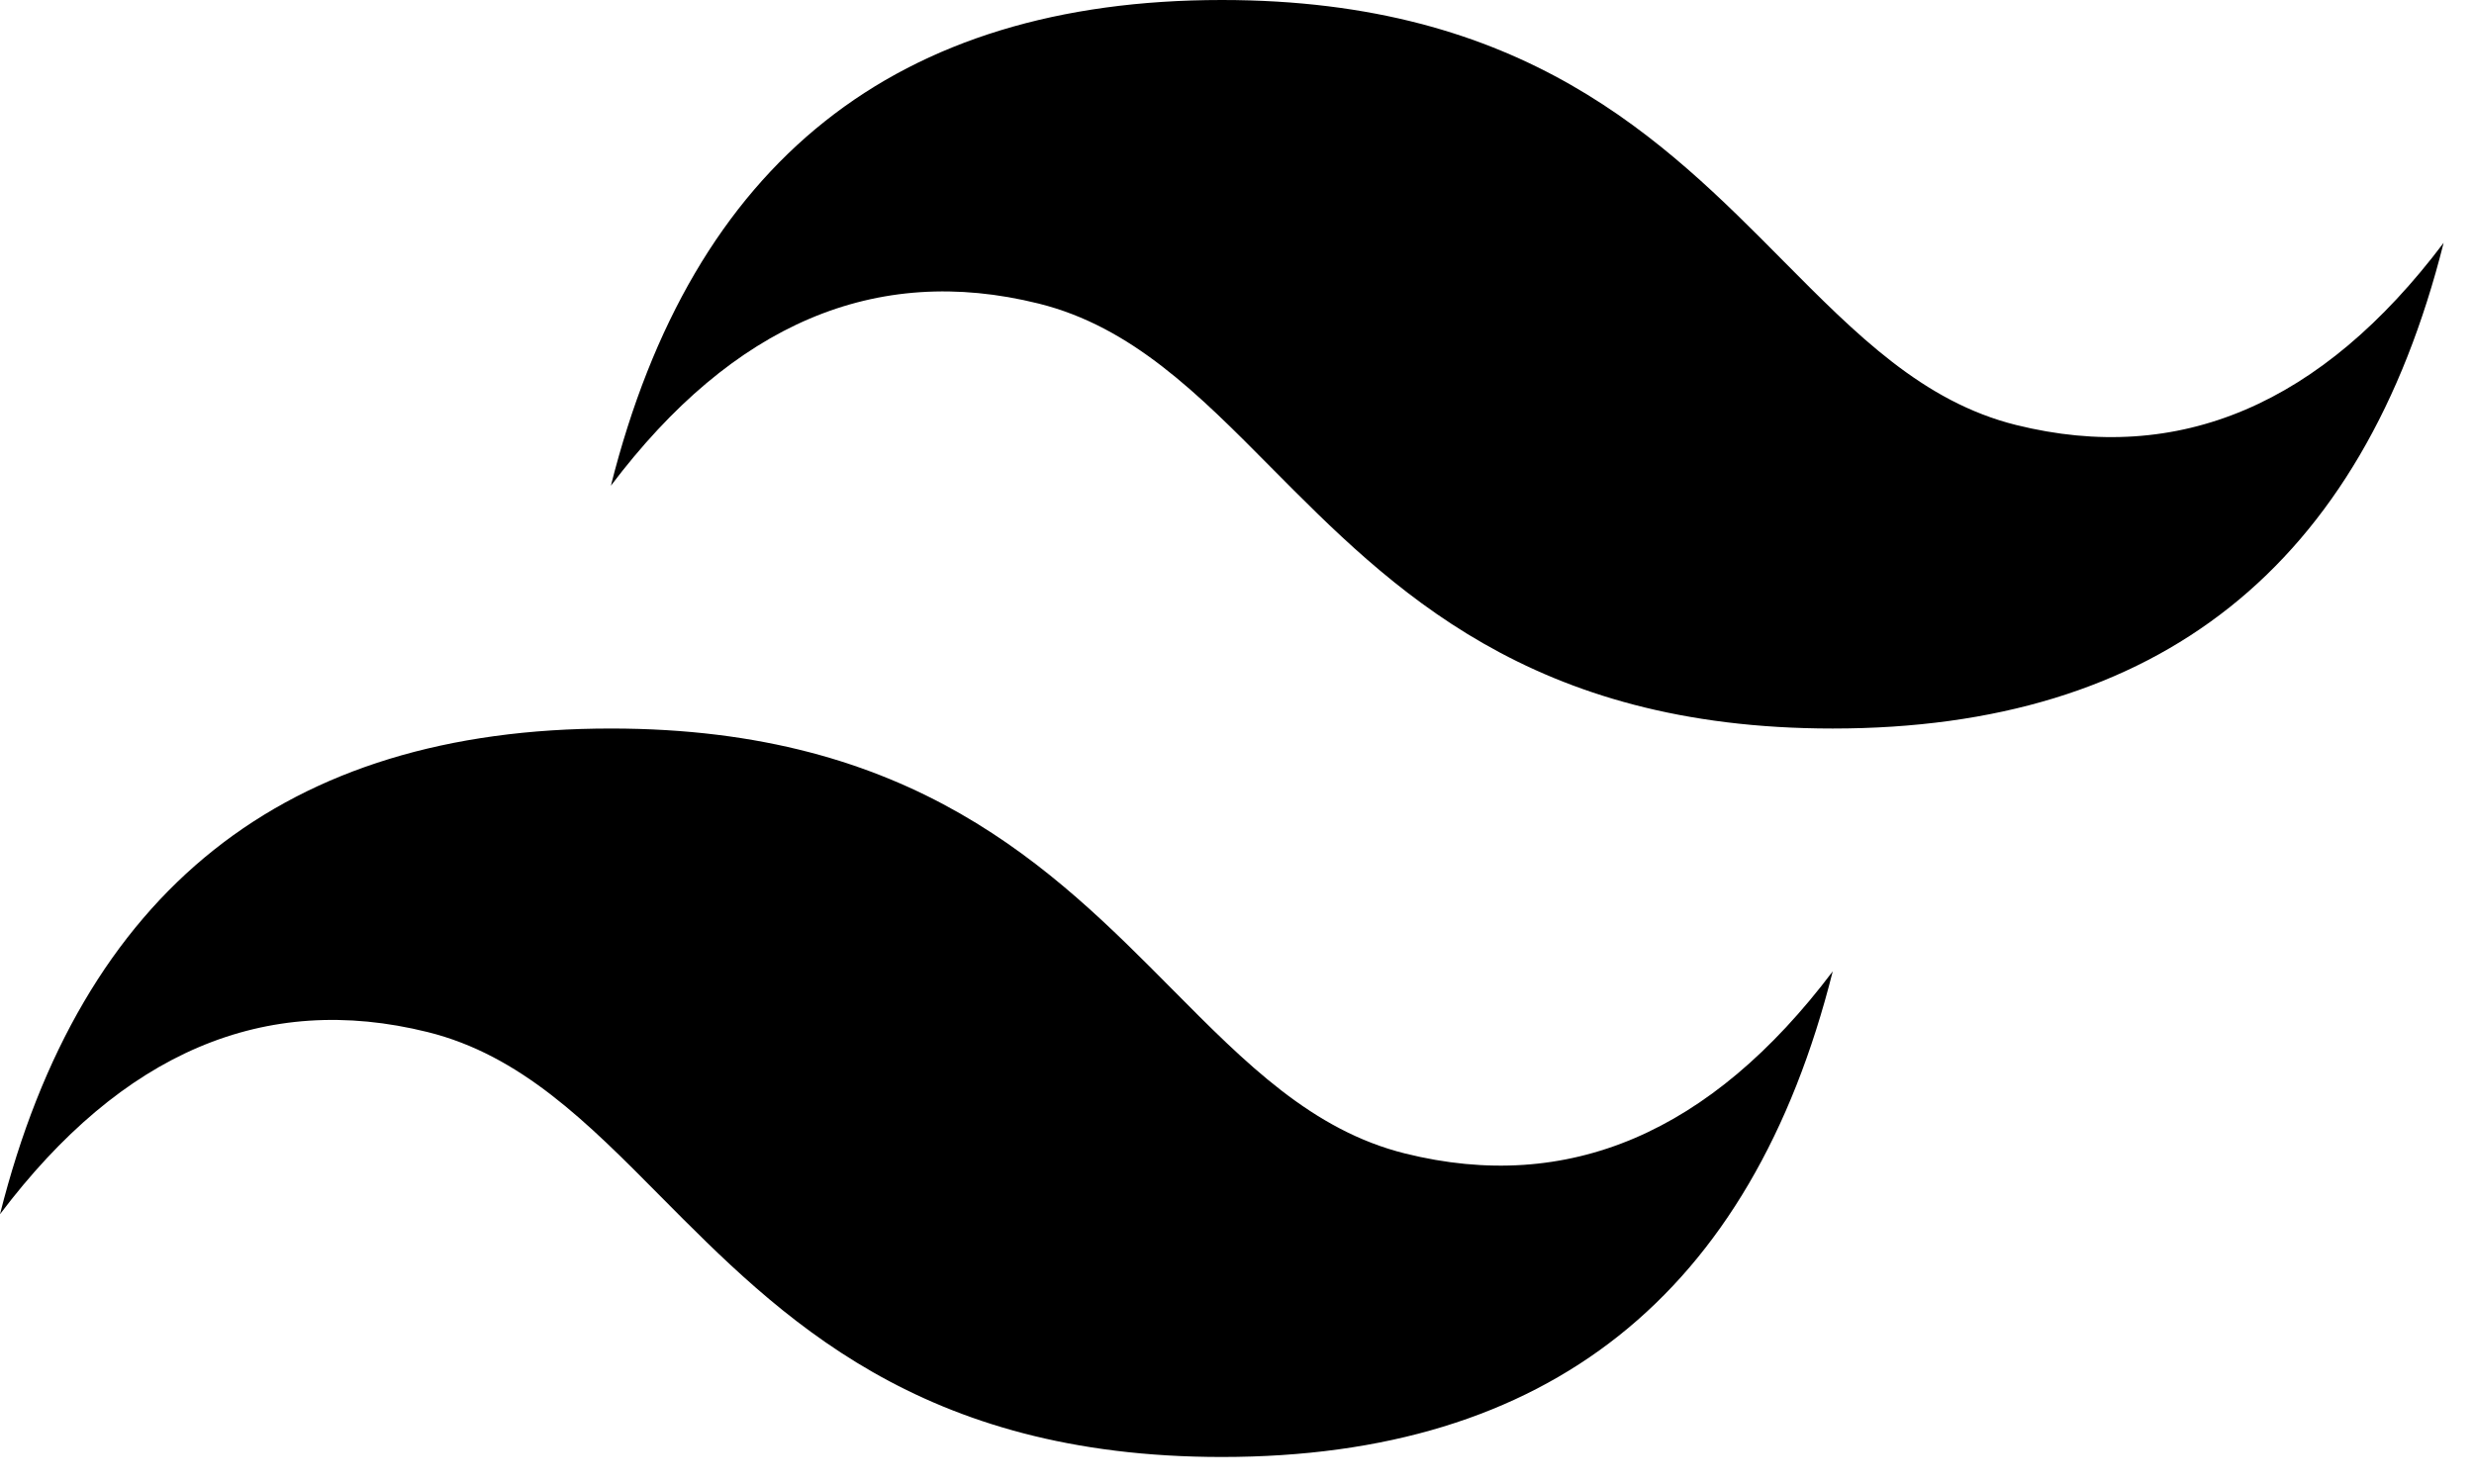 <svg width="40" height="24" viewBox="0 0 40 24" fill="none" xmlns="http://www.w3.org/2000/svg">
<g clip-path="url(#clip0_2031_55)">
<path fill-rule="evenodd" clip-rule="evenodd" d="M19.755 0C14.487 0 11.195 2.618 9.877 7.855C11.853 5.237 14.158 4.255 16.791 4.909C18.294 5.282 19.369 6.366 20.557 7.566C22.494 9.52 24.736 11.782 29.632 11.782C34.9 11.782 38.193 9.163 39.509 3.927C37.535 6.546 35.23 7.527 32.596 6.873C31.092 6.499 30.018 5.415 28.829 4.216C26.892 2.261 24.651 0 19.755 0ZM9.877 11.782C4.61 11.782 1.317 14.4 0 19.637C1.976 17.018 4.281 16.037 6.914 16.691C8.417 17.064 9.492 18.148 10.68 19.348C12.617 21.302 14.858 23.563 19.755 23.563C25.023 23.563 28.315 20.946 29.632 15.709C27.657 18.328 25.352 19.309 22.718 18.655C21.215 18.281 20.141 17.197 18.952 15.998C17.015 14.044 14.773 11.782 9.877 11.782Z" fill="#38BDF8" style="fill:#38BDF8;fill:color(display-p3 0.22 0.741 0.973);fill-opacity:1;"/>
</g>
<defs>
<clipPath id="clip0_2031_55">
<rect width="39.509" height="23.563" fill="white" style="fill:white;fill-opacity:1;"/>
</clipPath>
</defs>
</svg>
